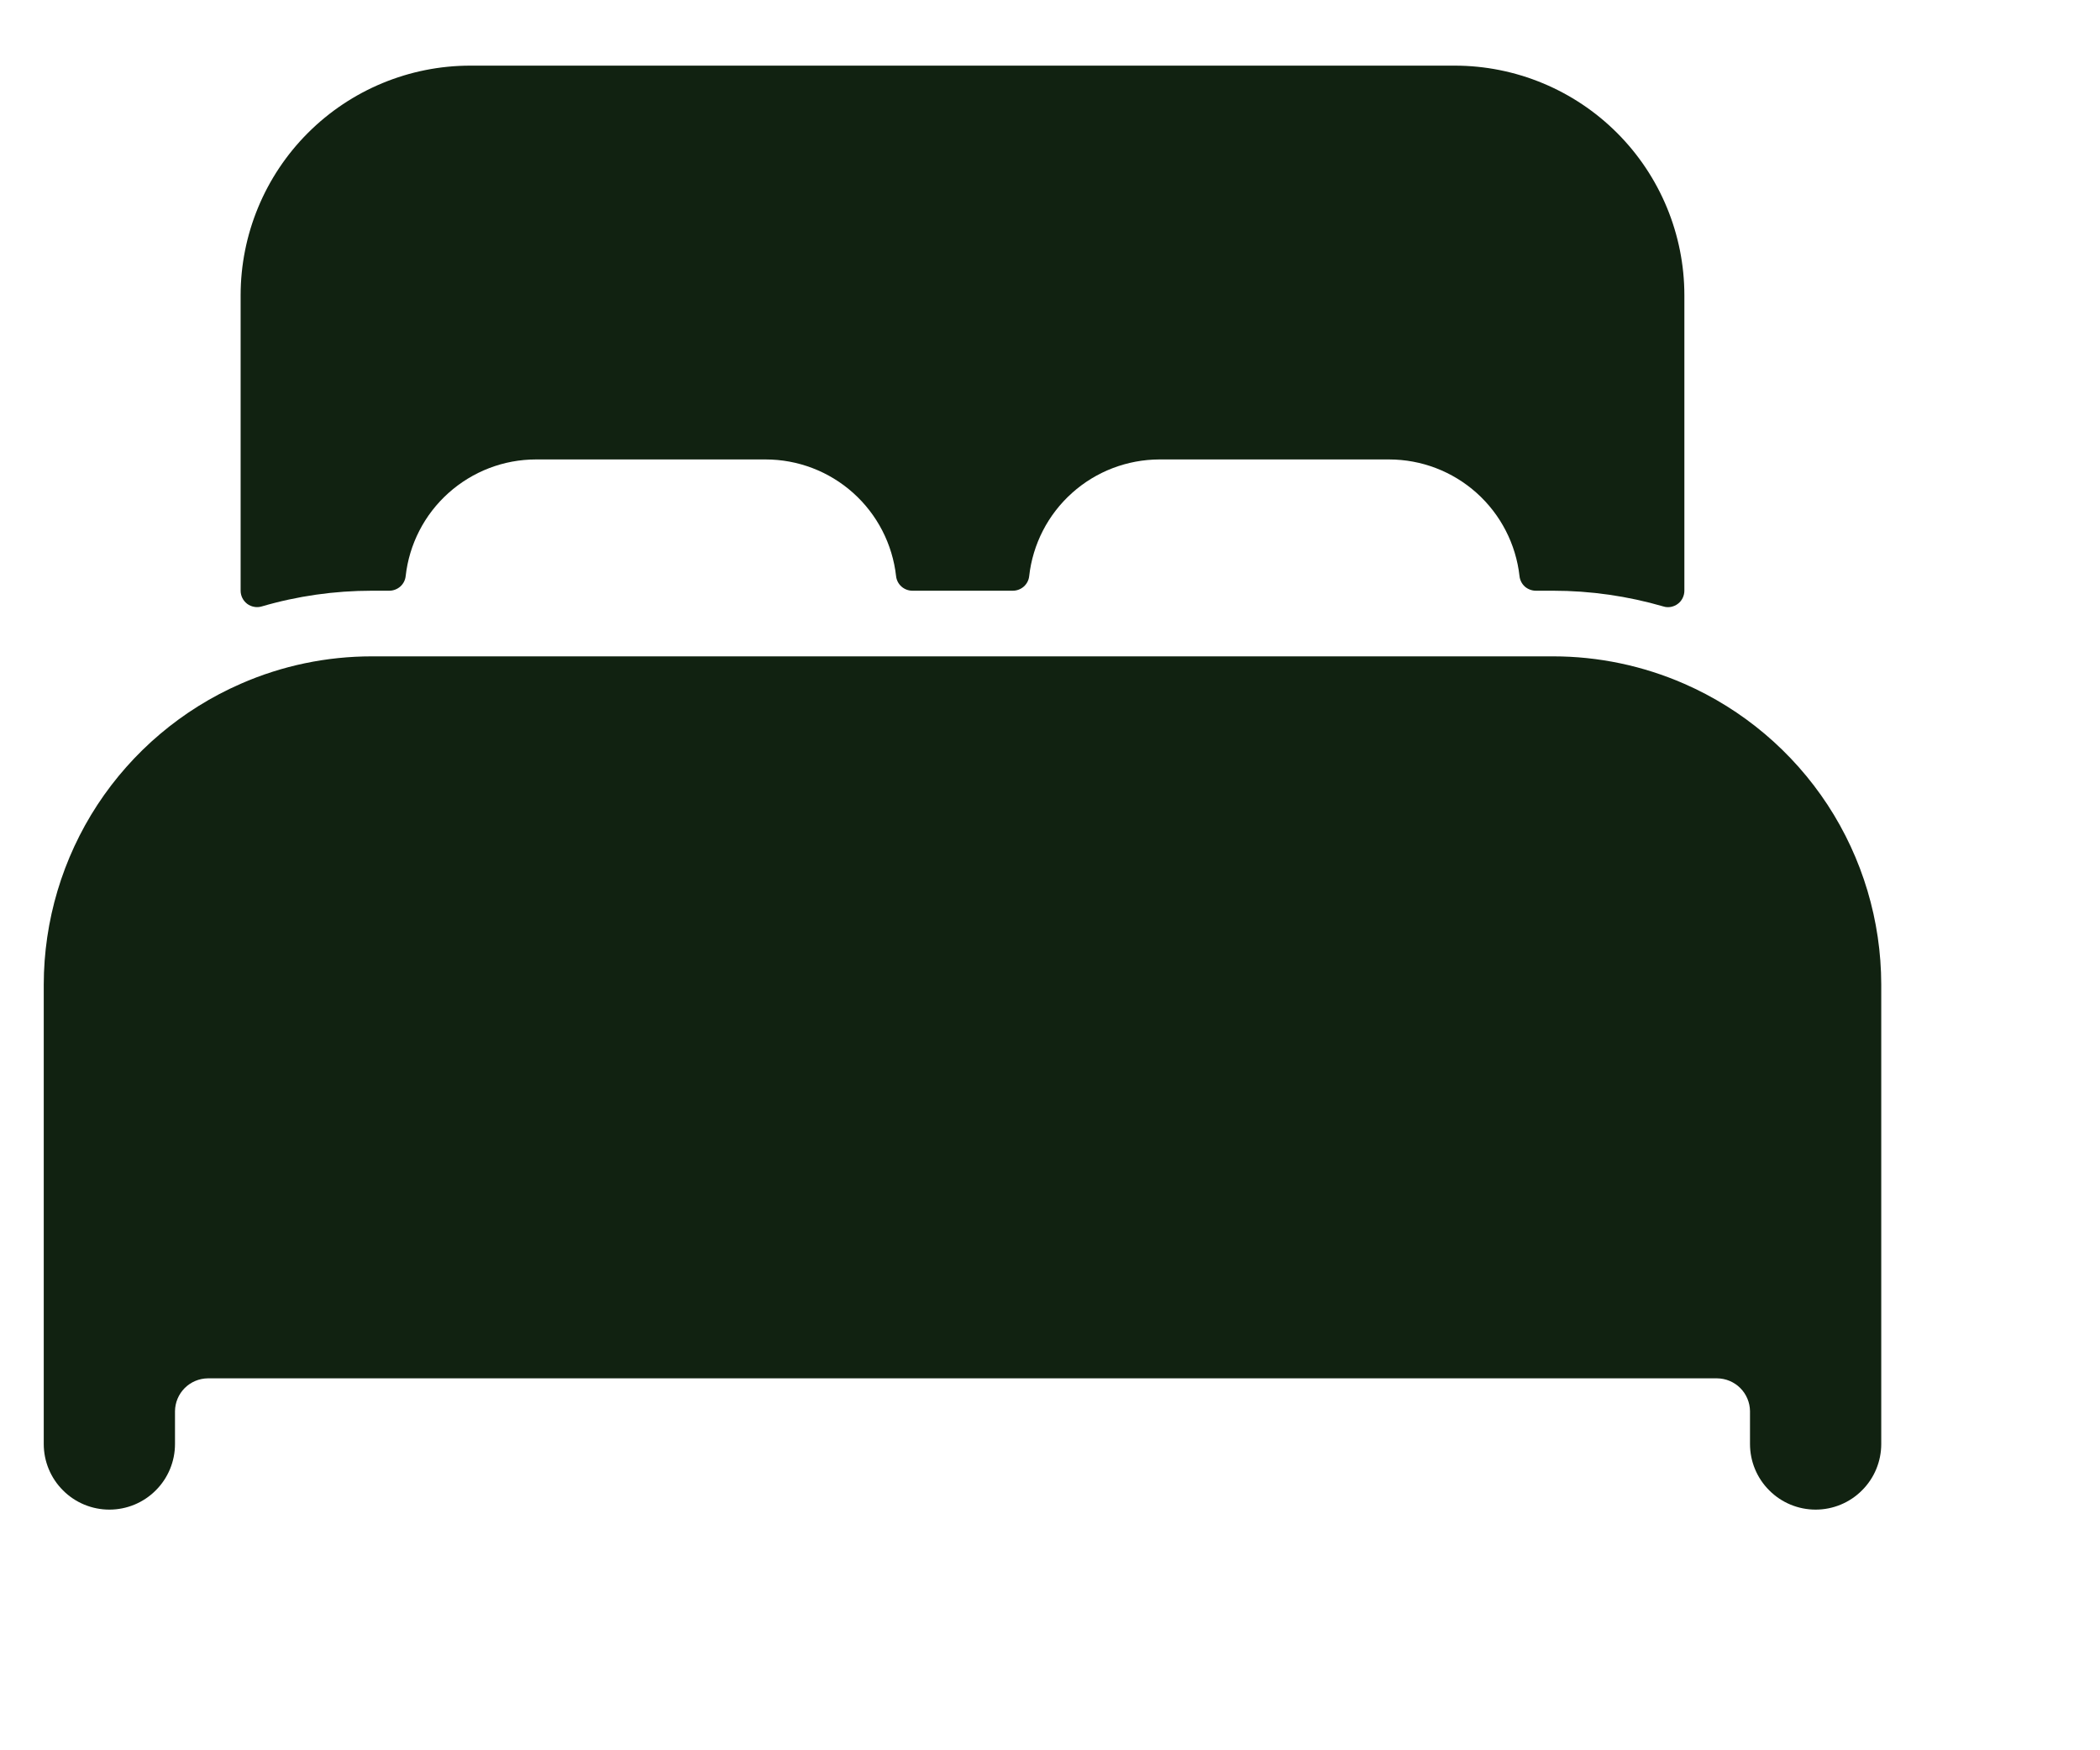 <svg width="24" height="20" viewBox="0 0 24 20" fill="none" xmlns="http://www.w3.org/2000/svg">
<path d="M19.25 7.814C18.777 7.607 18.266 7.5 17.75 7.5H4.25C3.734 7.5 3.223 7.606 2.75 7.814C2.082 8.106 1.513 8.587 1.113 9.197C0.714 9.807 0.501 10.521 0.5 11.25V16.5C0.5 16.699 0.579 16.89 0.72 17.03C0.86 17.171 1.051 17.25 1.25 17.25C1.449 17.25 1.64 17.171 1.78 17.03C1.921 16.89 2 16.699 2 16.5V16.125C2.001 16.026 2.041 15.931 2.111 15.861C2.181 15.791 2.276 15.751 2.375 15.75H19.625C19.724 15.751 19.819 15.791 19.889 15.861C19.959 15.931 19.999 16.026 20 16.125V16.5C20 16.699 20.079 16.89 20.22 17.03C20.36 17.171 20.551 17.25 20.75 17.25C20.949 17.25 21.14 17.171 21.28 17.03C21.421 16.89 21.5 16.699 21.5 16.5V11.25C21.499 10.521 21.286 9.807 20.887 9.197C20.487 8.587 19.918 8.106 19.25 7.814ZM16.625 0.75H5.375C4.679 0.75 4.011 1.027 3.519 1.519C3.027 2.011 2.75 2.679 2.75 3.375V6.75C2.75 6.779 2.757 6.808 2.77 6.834C2.783 6.86 2.802 6.882 2.825 6.9C2.848 6.917 2.875 6.929 2.904 6.934C2.932 6.94 2.962 6.938 2.99 6.93C3.399 6.81 3.823 6.75 4.25 6.75H4.448C4.495 6.75 4.539 6.733 4.574 6.703C4.609 6.672 4.631 6.63 4.636 6.584C4.677 6.217 4.851 5.879 5.126 5.633C5.401 5.387 5.756 5.25 6.125 5.25H8.75C9.119 5.25 9.475 5.386 9.75 5.632C10.025 5.878 10.2 6.217 10.241 6.584C10.246 6.63 10.268 6.672 10.303 6.703C10.337 6.733 10.382 6.75 10.428 6.75H11.575C11.621 6.75 11.666 6.733 11.7 6.703C11.735 6.672 11.757 6.63 11.762 6.584C11.803 6.217 11.977 5.879 12.252 5.633C12.526 5.387 12.882 5.251 13.25 5.25H15.875C16.244 5.25 16.6 5.386 16.875 5.632C17.15 5.878 17.325 6.217 17.366 6.584C17.371 6.63 17.393 6.672 17.427 6.703C17.462 6.733 17.507 6.75 17.553 6.75H17.75C18.177 6.75 18.601 6.811 19.011 6.93C19.038 6.939 19.068 6.94 19.096 6.935C19.125 6.929 19.152 6.918 19.175 6.9C19.199 6.883 19.217 6.86 19.23 6.834C19.243 6.808 19.25 6.779 19.25 6.75V3.375C19.25 2.679 18.973 2.011 18.481 1.519C17.989 1.027 17.321 0.75 16.625 0.75Z" fill="#112211"/>
</svg>
